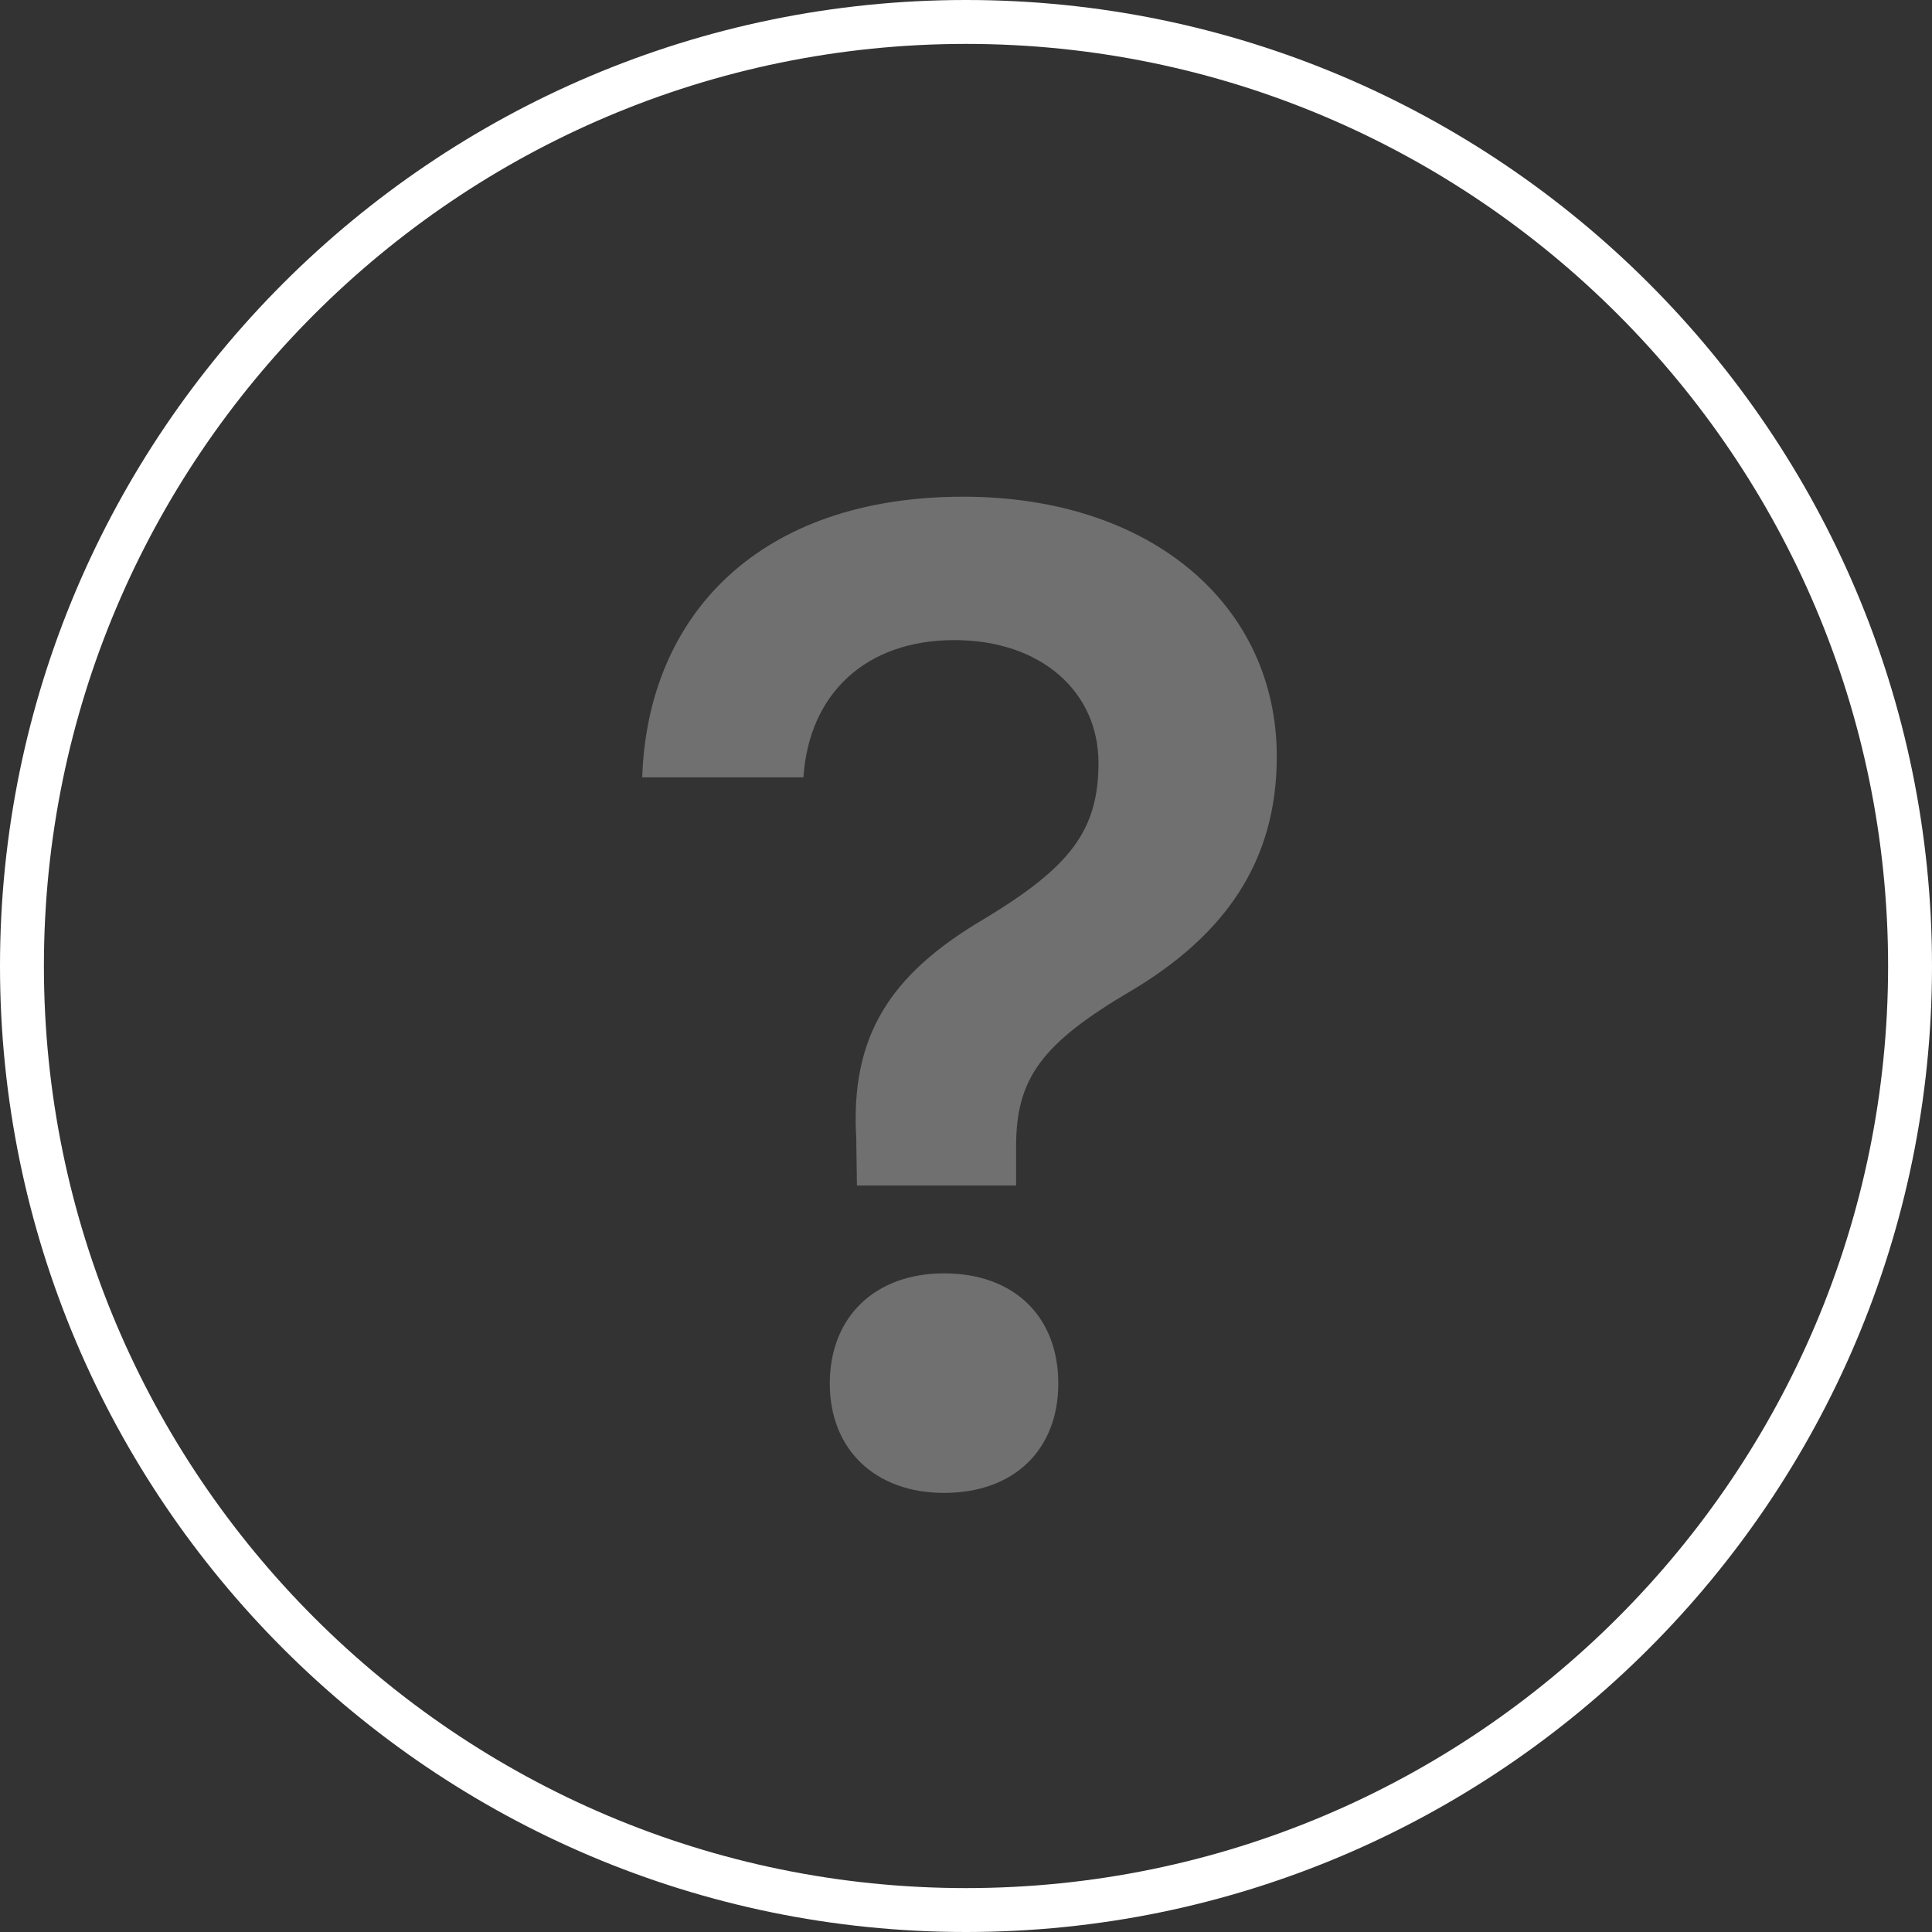 <svg xmlns="http://www.w3.org/2000/svg" width="44" height="44" viewBox="0 0 44 44"><rect x="0" y="0" width="44" height="44" fill="#333333" stroke="none"/><g fill="none" fill-rule="evenodd"><path d="M-2-2h48v48H-2z"/><path fill="#FFF" d="M21.938 11.312c-4.641 0-7.188 2.688-7.312 6.391h3.672c.125-1.906 1.422-3.125 3.438-3.125 1.969 0 3.281 1.172 3.281 2.797 0 1.547-.656 2.375-2.594 3.547-2.156 1.266-3.062 2.672-2.922 5.016L19.516 27h3.625v-.891c0-1.547.578-2.344 2.625-3.547 2.125-1.266 3.312-2.938 3.312-5.328 0-3.453-2.859-5.922-7.14-5.922zM21.5 29c-1.567 0-2.602.987-2.602 2.508 0 1.505 1.034 2.492 2.602 2.492 1.599 0 2.602-.987 2.602-2.492 0-1.521-1.003-2.508-2.602-2.508z" opacity=".3"/><path fill="#FFF" d="M22 0C9.869 0 0 9.869 0 22s9.869 22 22 22 22-9.869 22-22S34.131 0 22 0zm0 43C10.42 43 1 33.579 1 22S10.42 1 22 1s21 9.421 21 21-9.42 21-21 21z"/></g></svg>